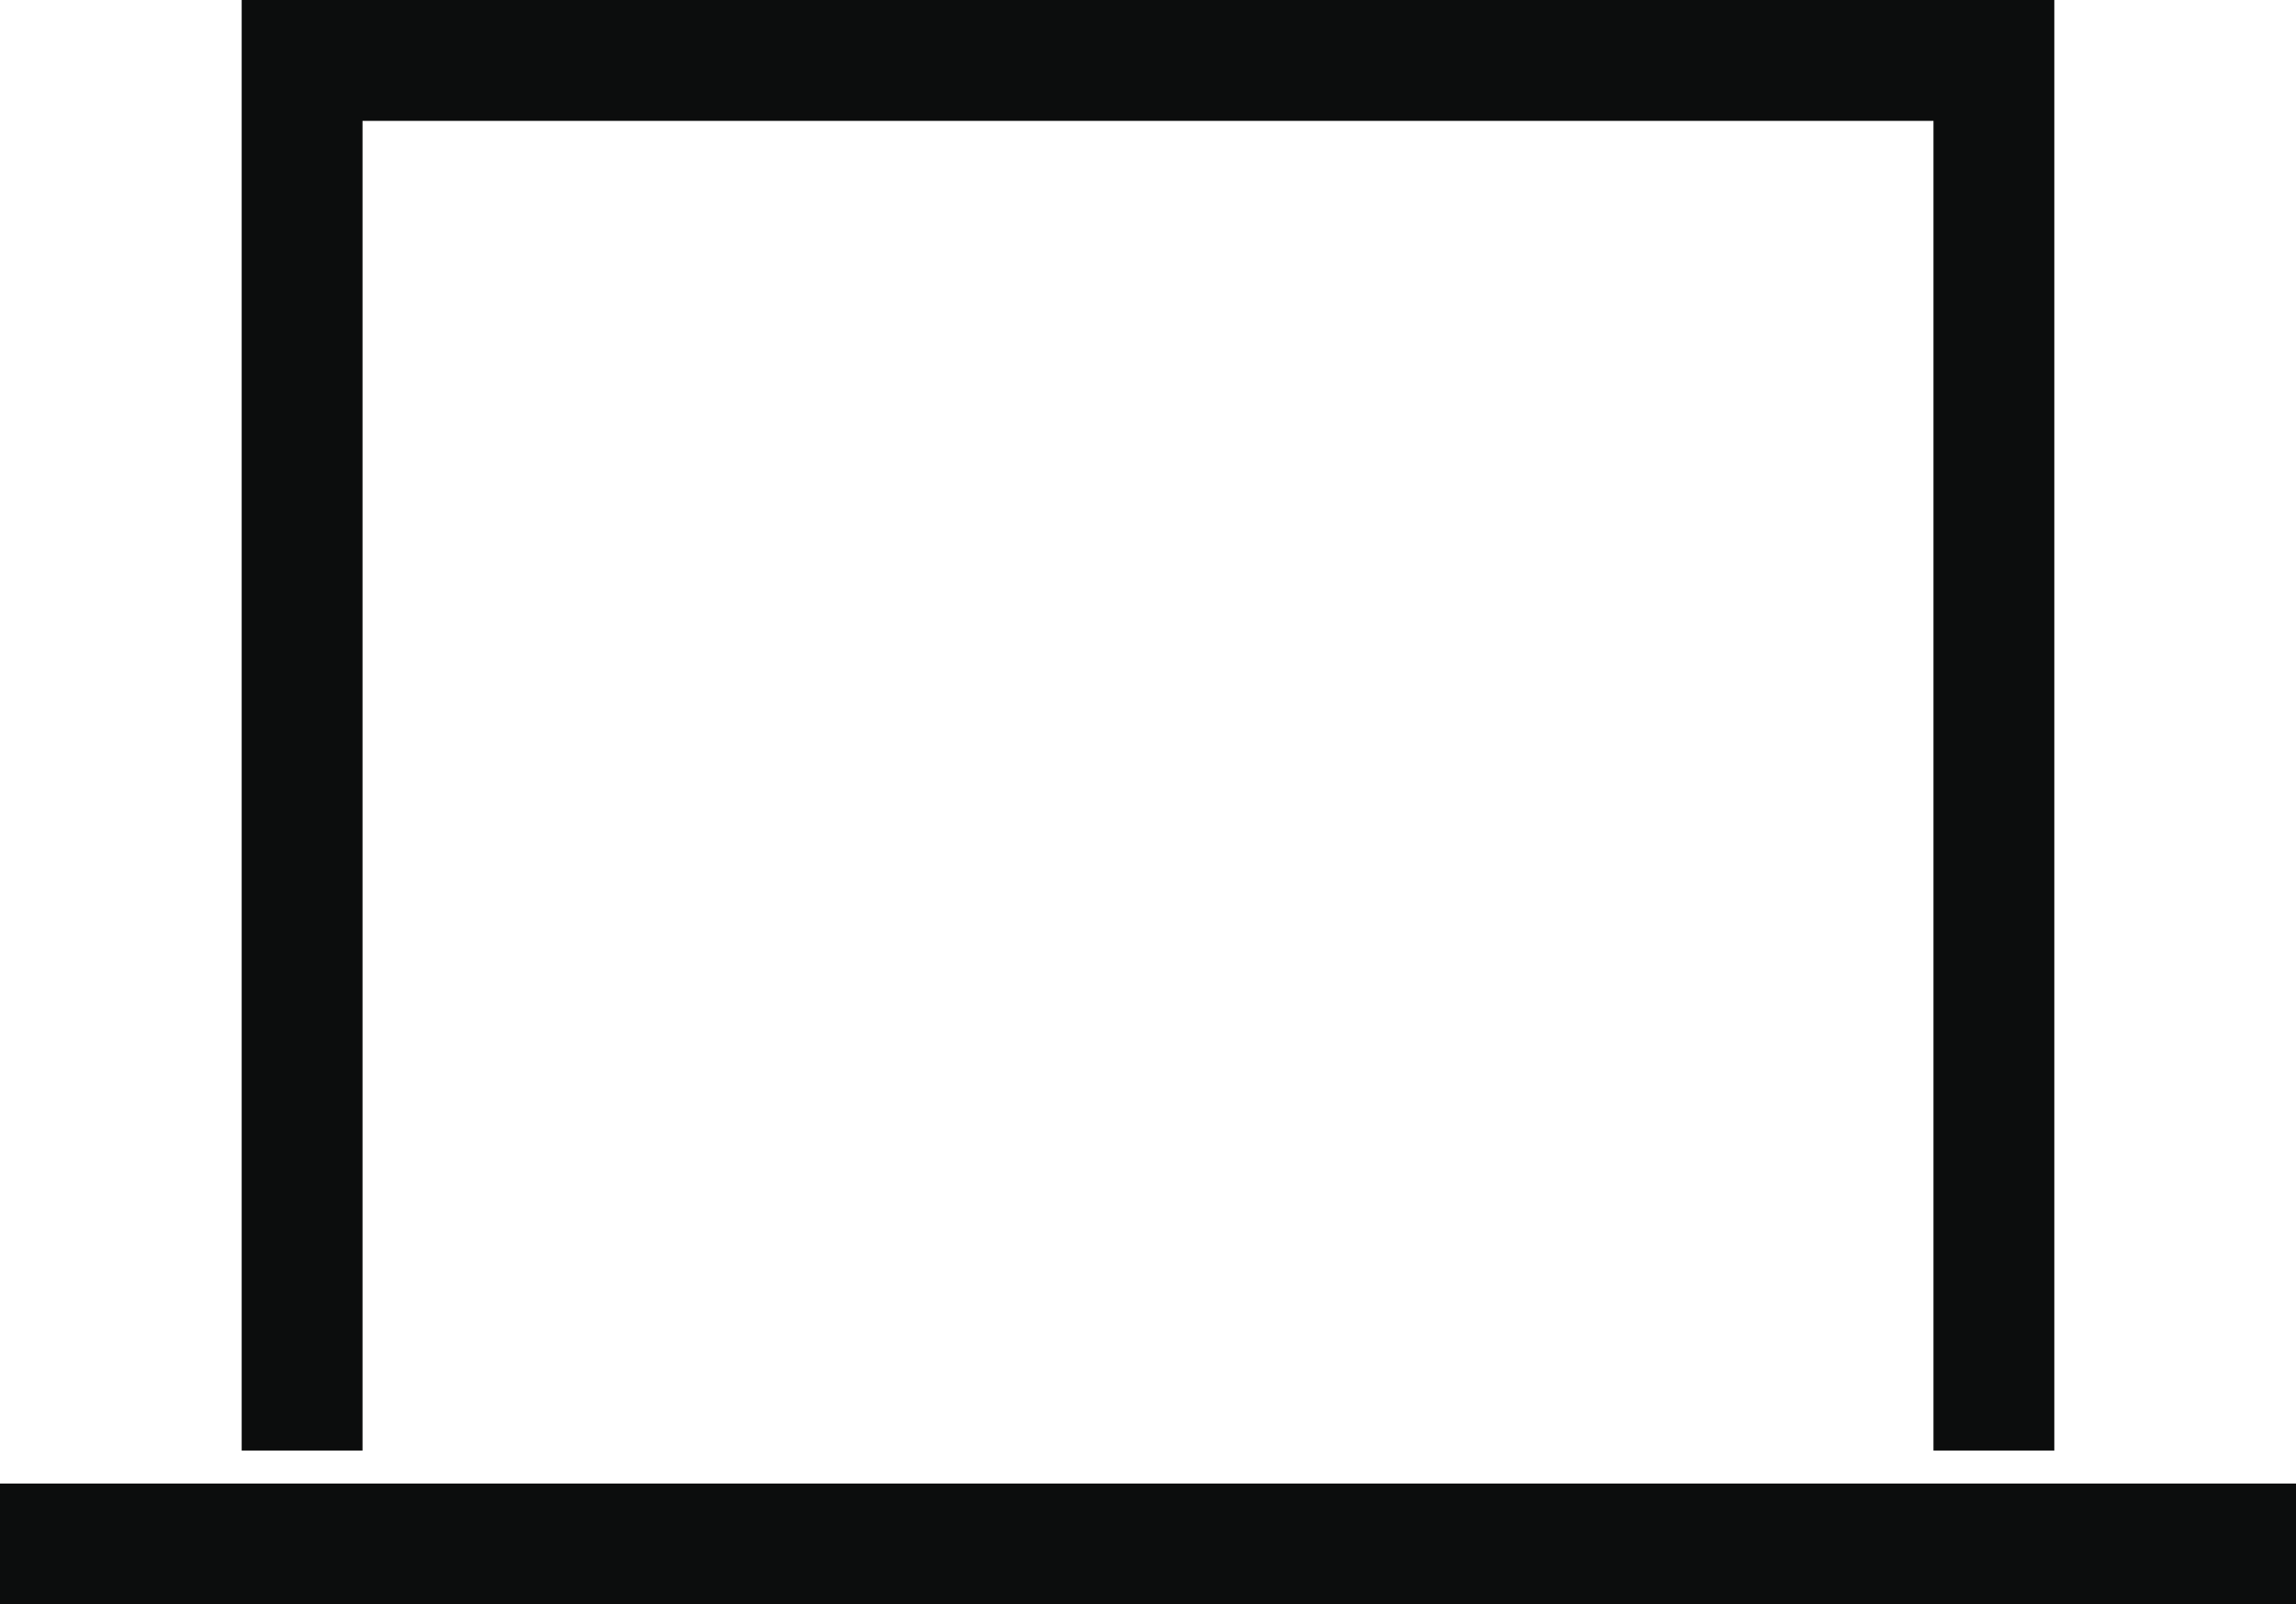 <svg xmlns="http://www.w3.org/2000/svg" width="19" height="13.273" viewBox="0 0 19 13.273">
  <g id="laptop-2" transform="translate(-0.5 -3.5)">
    <path id="Path_1124" data-name="Path 1124" d="M3,15V4H17V15" transform="translate(0)" fill="none" stroke="#0c0d0d" stroke-linecap="square" stroke-miterlimit="10" stroke-width="1"/>
    <line id="Line_430" data-name="Line 430" x1="18" transform="translate(1 16.273)" fill="none" stroke="#0c0d0d" stroke-linecap="square" stroke-miterlimit="10" stroke-width="1"/>
  </g>
</svg>
